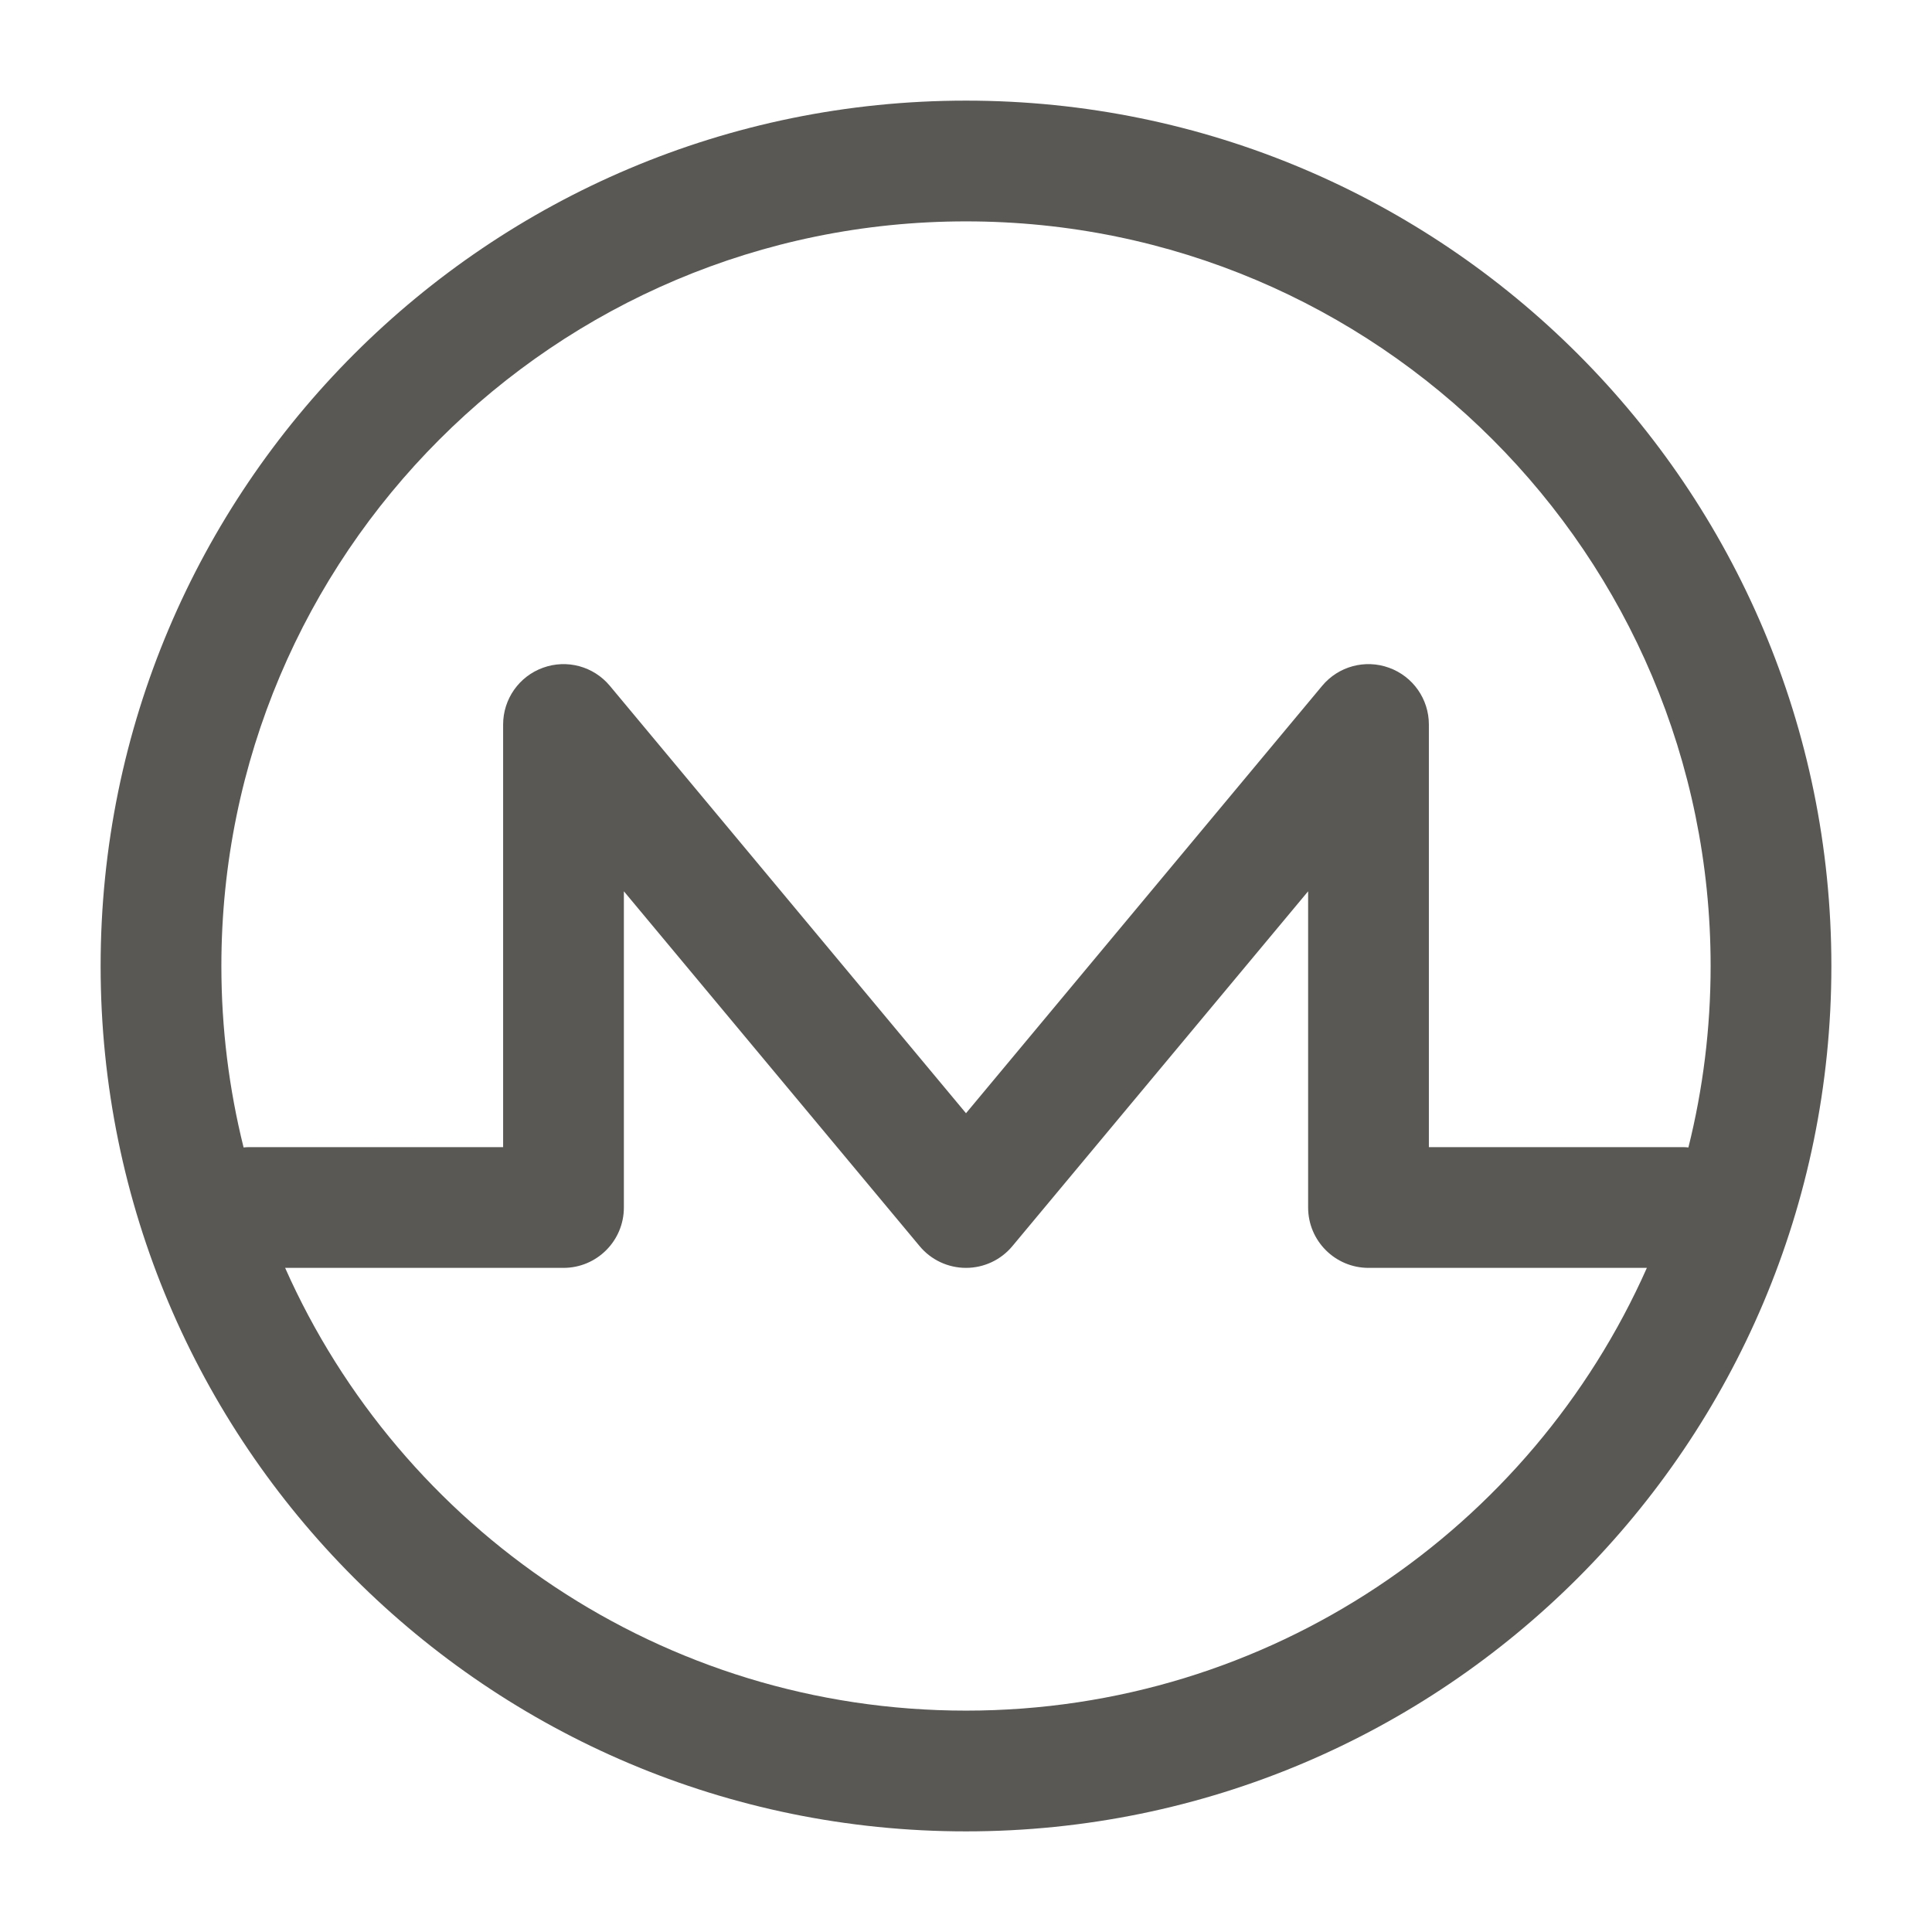 <svg width="24" height="24" viewBox="0 0 24 24" fill="none" xmlns="http://www.w3.org/2000/svg">
<path fill-rule="evenodd" clip-rule="evenodd" d="M12 2.75C6.891 2.75 2.75 6.891 2.75 12C2.75 12.777 2.846 13.532 3.026 14.254C3.051 14.251 3.075 14.25 3.1 14.25H6.25V9C6.25 8.684 6.448 8.402 6.745 8.295C7.042 8.187 7.374 8.277 7.576 8.52L12 13.829L16.424 8.52C16.626 8.277 16.958 8.187 17.255 8.295C17.552 8.402 17.75 8.684 17.75 9V14.25H20.9C20.925 14.25 20.949 14.251 20.974 14.254C21.154 13.532 21.25 12.777 21.25 12C21.25 6.891 17.109 2.75 12 2.75ZM20.458 15.75H17C16.586 15.75 16.25 15.414 16.25 15V11.072L12.576 15.48C12.434 15.651 12.223 15.75 12 15.75C11.777 15.75 11.566 15.651 11.424 15.48L7.75 11.072V15C7.75 15.414 7.414 15.75 7 15.75H3.542C4.98 18.99 8.226 21.25 12 21.25C15.774 21.25 19.02 18.99 20.458 15.75ZM1.25 12C1.25 6.063 6.063 1.25 12 1.25C17.937 1.25 22.75 6.063 22.75 12C22.75 17.937 17.937 22.75 12 22.75C6.063 22.75 1.25 17.937 1.25 12Z" fill="#595854"/>
</svg>
